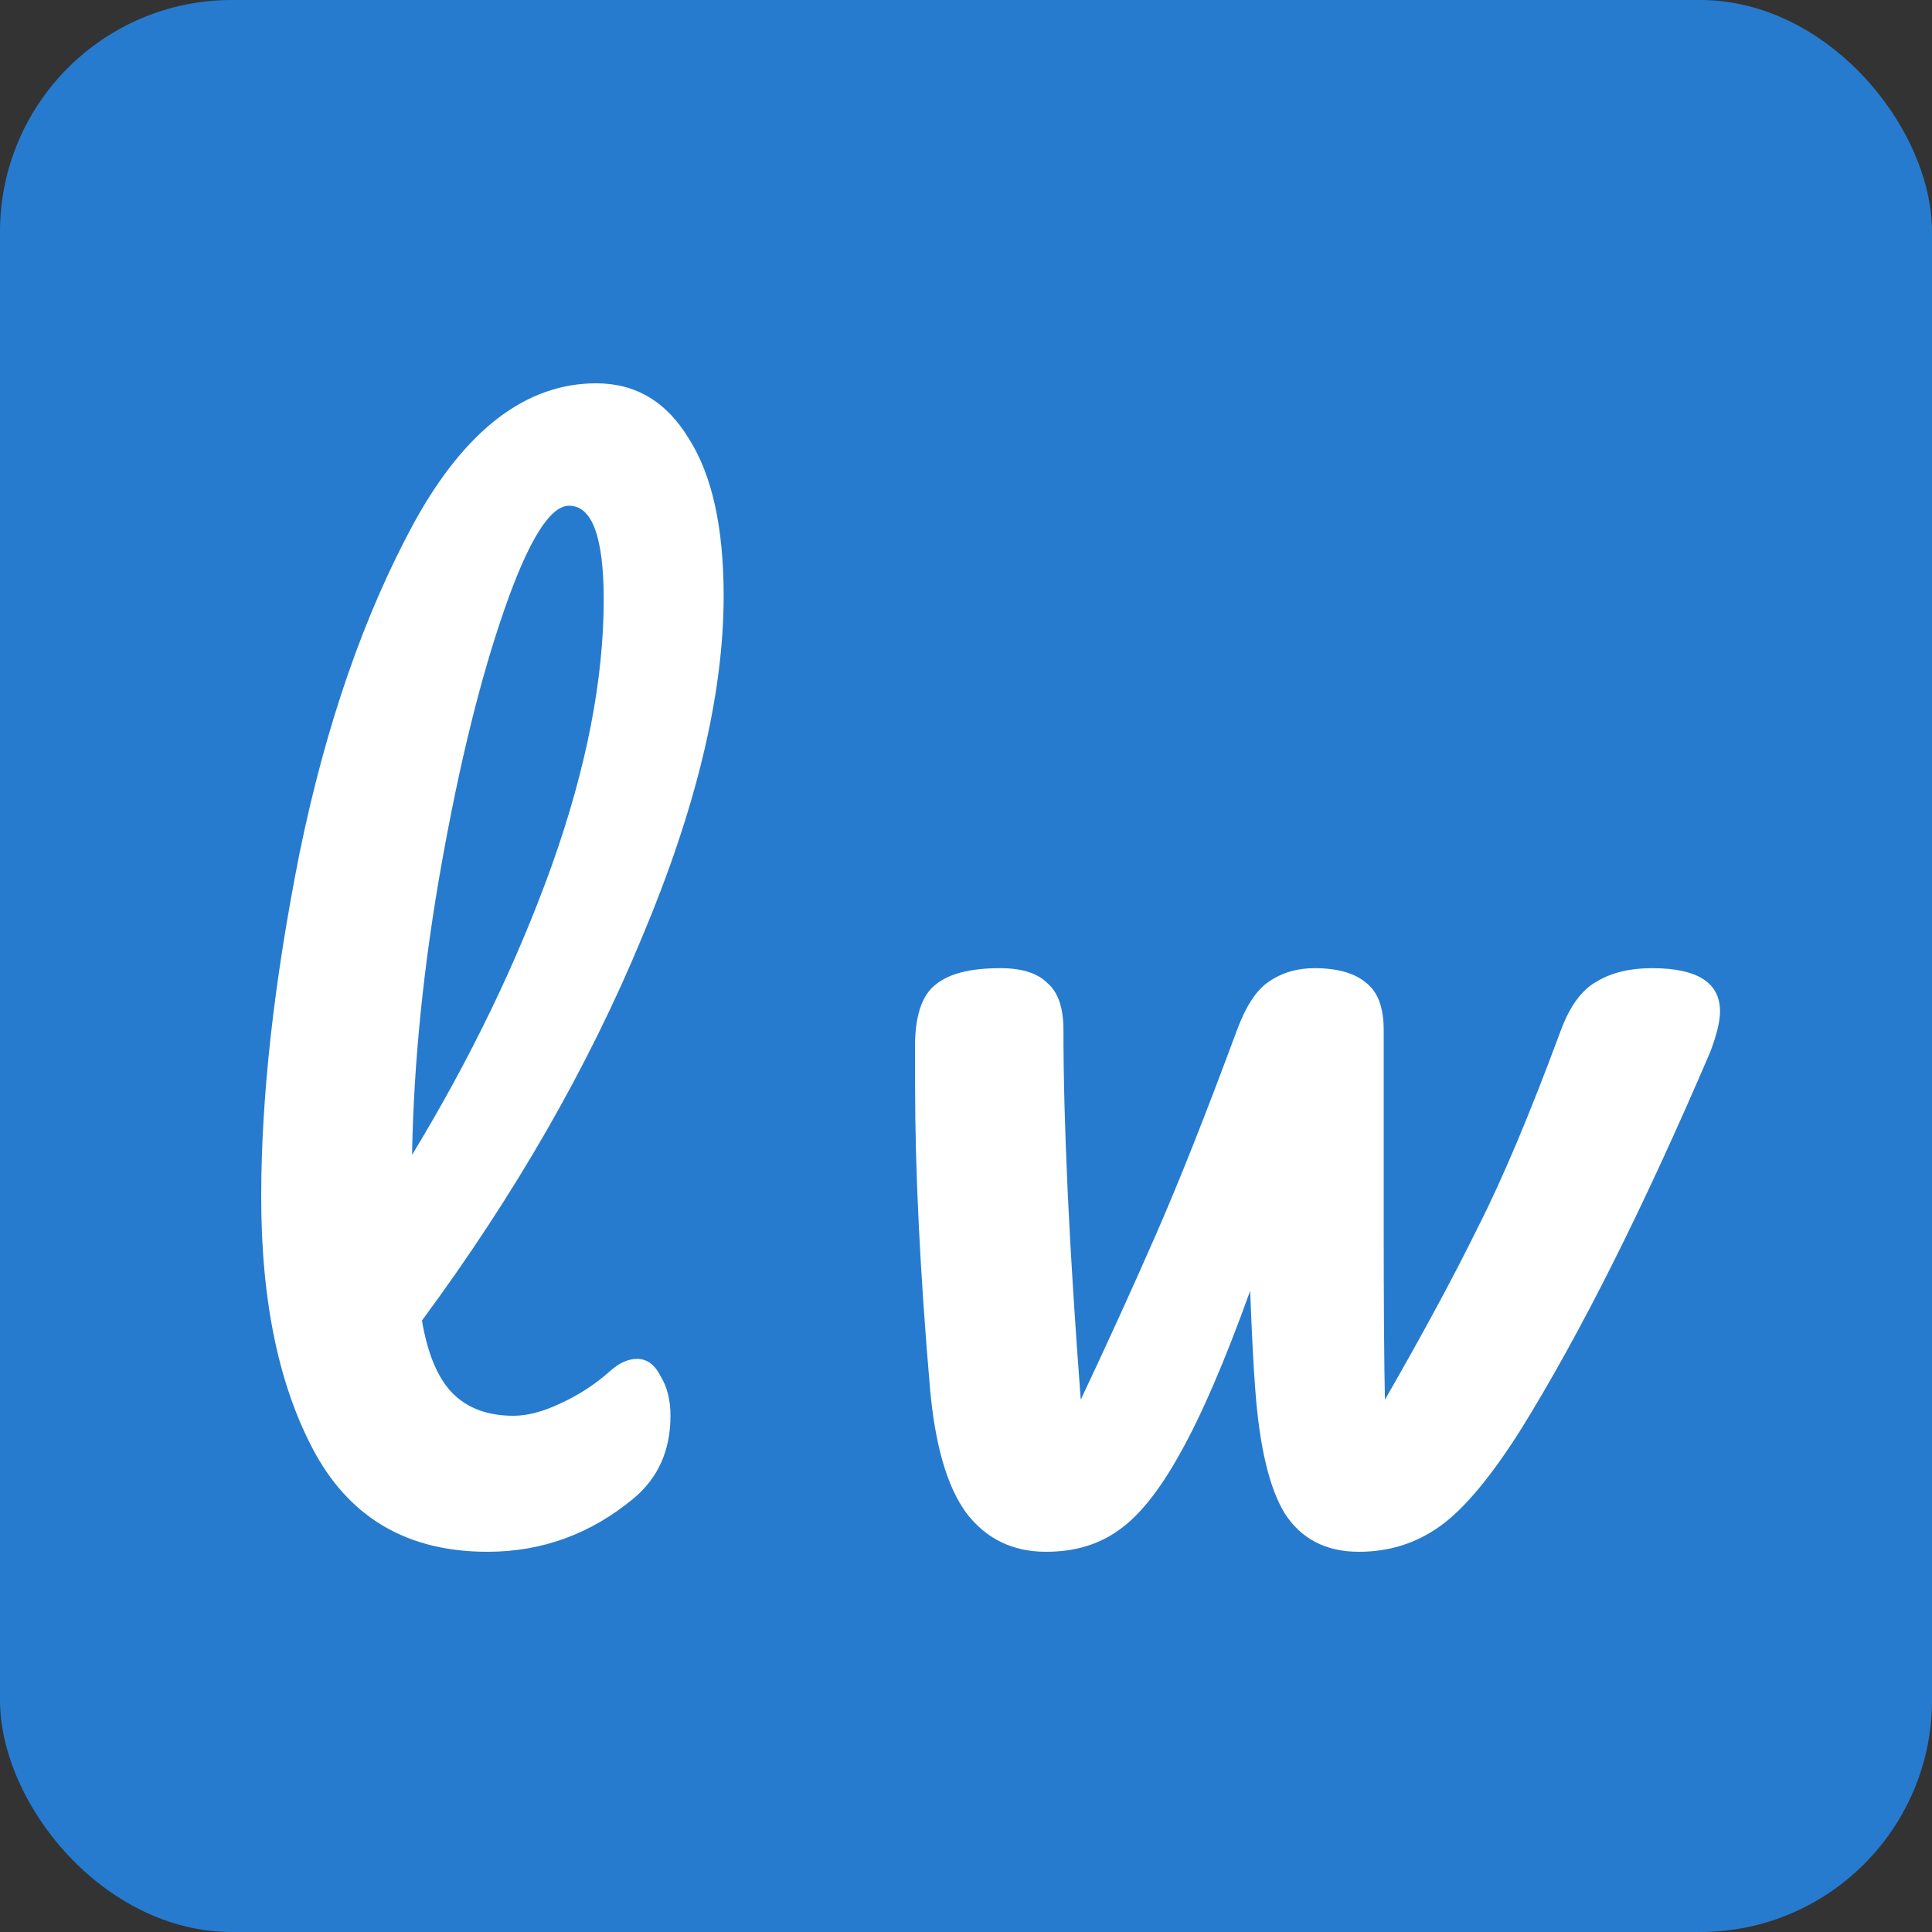 <svg width="50" height="50" viewBox="0 0 50 50" fill="none" xmlns="http://www.w3.org/2000/svg">
<rect x="0" y="0" width="50" height="50" fill="#333333" stroke="none"/>
<rect width="50" height="50" rx="6" fill="#267BCF"/>
<path d="M15.784 35.488C16.019 35.275 16.253 35.168 16.488 35.168C16.744 35.168 16.947 35.317 17.096 35.616C17.267 35.893 17.352 36.235 17.352 36.64C17.352 37.536 17.032 38.251 16.392 38.784C15.283 39.701 14.024 40.16 12.616 40.16C10.589 40.16 9.107 39.317 8.168 37.632C7.229 35.925 6.76 33.707 6.76 30.976C6.76 28.373 7.091 25.408 7.752 22.08C8.435 18.752 9.427 15.893 10.728 13.504C12.051 11.115 13.619 9.92 15.432 9.92C16.456 9.92 17.256 10.4 17.832 11.36C18.429 12.299 18.728 13.653 18.728 15.424C18.728 17.963 18.024 20.907 16.616 24.256C15.229 27.605 13.331 30.912 10.92 34.176C11.069 35.051 11.336 35.68 11.72 36.064C12.104 36.448 12.627 36.64 13.288 36.64C13.651 36.64 14.056 36.533 14.504 36.32C14.973 36.107 15.4 35.829 15.784 35.488ZM14.728 13.088C14.237 13.088 13.683 13.973 13.064 15.744C12.445 17.515 11.901 19.712 11.432 22.336C10.963 24.96 10.707 27.477 10.664 29.888C12.179 27.392 13.384 24.896 14.28 22.4C15.176 19.883 15.624 17.589 15.624 15.52C15.624 13.899 15.325 13.088 14.728 13.088ZM42.754 25.056C43.927 25.056 44.514 25.429 44.514 26.176C44.514 26.432 44.429 26.784 44.258 27.232C42.53 31.264 40.898 34.517 39.362 36.992C38.594 38.208 37.901 39.04 37.282 39.488C36.663 39.936 35.959 40.16 35.17 40.16C34.317 40.16 33.677 39.829 33.25 39.168C32.845 38.507 32.589 37.419 32.482 35.904C32.439 35.349 32.397 34.517 32.354 33.408C31.693 35.243 31.085 36.651 30.53 37.632C29.997 38.592 29.463 39.253 28.93 39.616C28.418 39.979 27.799 40.16 27.074 40.16C26.199 40.16 25.506 39.819 24.994 39.136C24.503 38.453 24.194 37.376 24.066 35.904C23.81 32.917 23.682 30.304 23.682 28.064V26.944C23.703 26.219 23.885 25.728 24.226 25.472C24.567 25.195 25.122 25.056 25.89 25.056C26.445 25.056 26.85 25.184 27.106 25.44C27.383 25.675 27.522 26.08 27.522 26.656C27.522 29.109 27.671 32.299 27.97 36.224C28.674 34.731 29.325 33.301 29.922 31.936C30.519 30.571 31.213 28.821 32.002 26.688C32.237 26.048 32.514 25.621 32.834 25.408C33.175 25.173 33.57 25.056 34.018 25.056C34.615 25.056 35.063 25.184 35.362 25.44C35.661 25.675 35.81 26.08 35.81 26.656V31.616C35.81 33.749 35.821 35.285 35.842 36.224C36.823 34.517 37.623 33.035 38.242 31.776C38.882 30.517 39.597 28.821 40.386 26.688C40.621 26.048 40.93 25.621 41.314 25.408C41.698 25.173 42.178 25.056 42.754 25.056Z" fill="white"/>
</svg>
